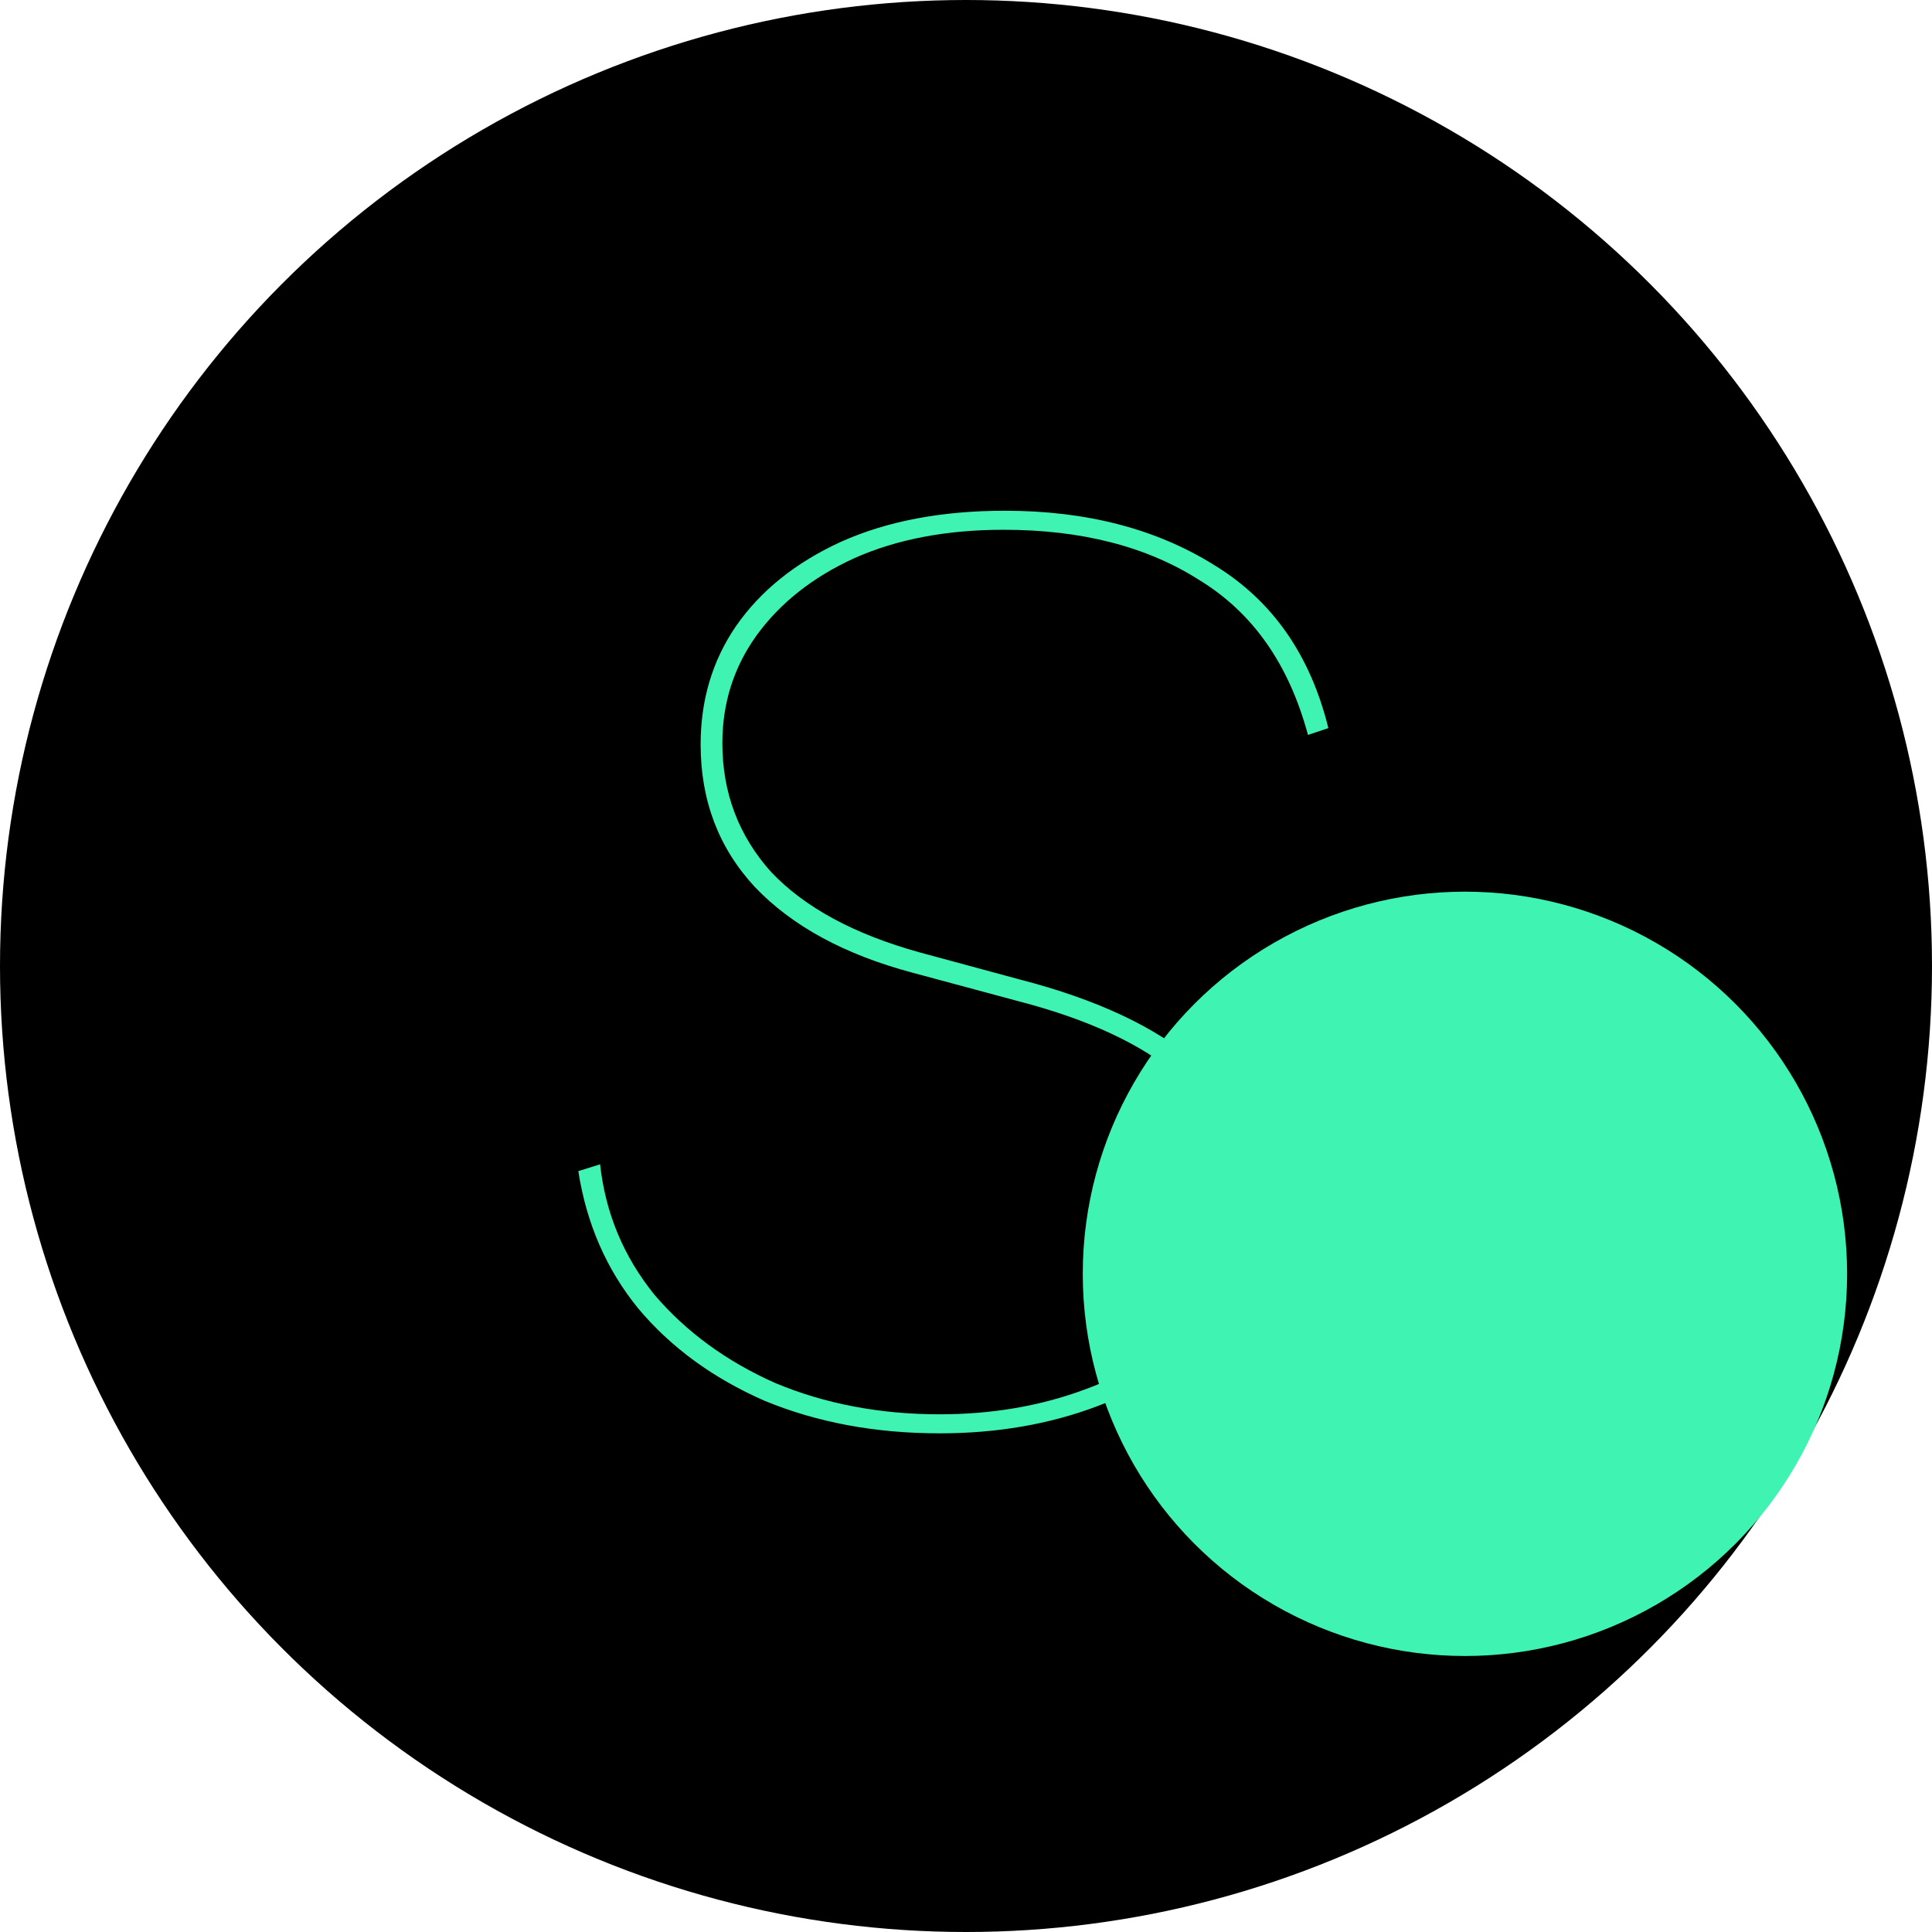 <svg width="48" height="48" viewBox="0 0 48 48" fill="none" xmlns="http://www.w3.org/2000/svg" style="cursor:pointer;">
    <circle cx="24" cy="24" r="24" fill="currentColor" />
    <circle cx="23.736" cy="23.736" r="18.989" fill="currentColor" />
    <path
        d="M23.348 35.611C21.75 35.611 20.299 35.341 18.993 34.801C17.71 34.238 16.664 33.473 15.854 32.505C15.066 31.537 14.571 30.401 14.368 29.096L14.909 28.927C15.043 30.142 15.494 31.222 16.259 32.167C17.047 33.09 18.048 33.822 19.263 34.362C20.501 34.879 21.863 35.138 23.348 35.138C24.631 35.138 25.824 34.936 26.926 34.531C28.052 34.126 28.963 33.518 29.661 32.708C30.358 31.875 30.707 30.862 30.707 29.669C30.707 28.499 30.235 27.52 29.29 26.732C28.367 25.945 27.039 25.326 25.306 24.876L22.673 24.167C20.985 23.717 19.68 23.008 18.757 22.04C17.857 21.072 17.407 19.891 17.407 18.495C17.407 17.393 17.699 16.414 18.284 15.558C18.892 14.681 19.758 13.983 20.884 13.465C22.032 12.948 23.393 12.689 24.968 12.689C26.994 12.689 28.727 13.139 30.167 14.039C31.608 14.917 32.553 16.267 33.003 18.09L32.496 18.259C32.024 16.504 31.124 15.221 29.796 14.411C28.491 13.578 26.87 13.162 24.935 13.162C23.517 13.162 22.279 13.398 21.221 13.87C20.186 14.343 19.376 14.985 18.791 15.795C18.228 16.582 17.947 17.471 17.947 18.462C17.947 19.699 18.352 20.768 19.162 21.669C19.995 22.546 21.221 23.21 22.842 23.66L25.34 24.336C27.253 24.831 28.716 25.517 29.728 26.395C30.741 27.273 31.247 28.341 31.247 29.602C31.247 30.93 30.876 32.044 30.133 32.944C29.413 33.822 28.457 34.486 27.264 34.936C26.071 35.386 24.766 35.611 23.348 35.611Z"
        fill="#3FF3B2" />
    <g style="mix-blend-mode:multiply">
        <ellipse cx="36.396" cy="31.648" rx="9.495" ry="9.495" fill="#3FF3B2" />
    </g>
</svg>